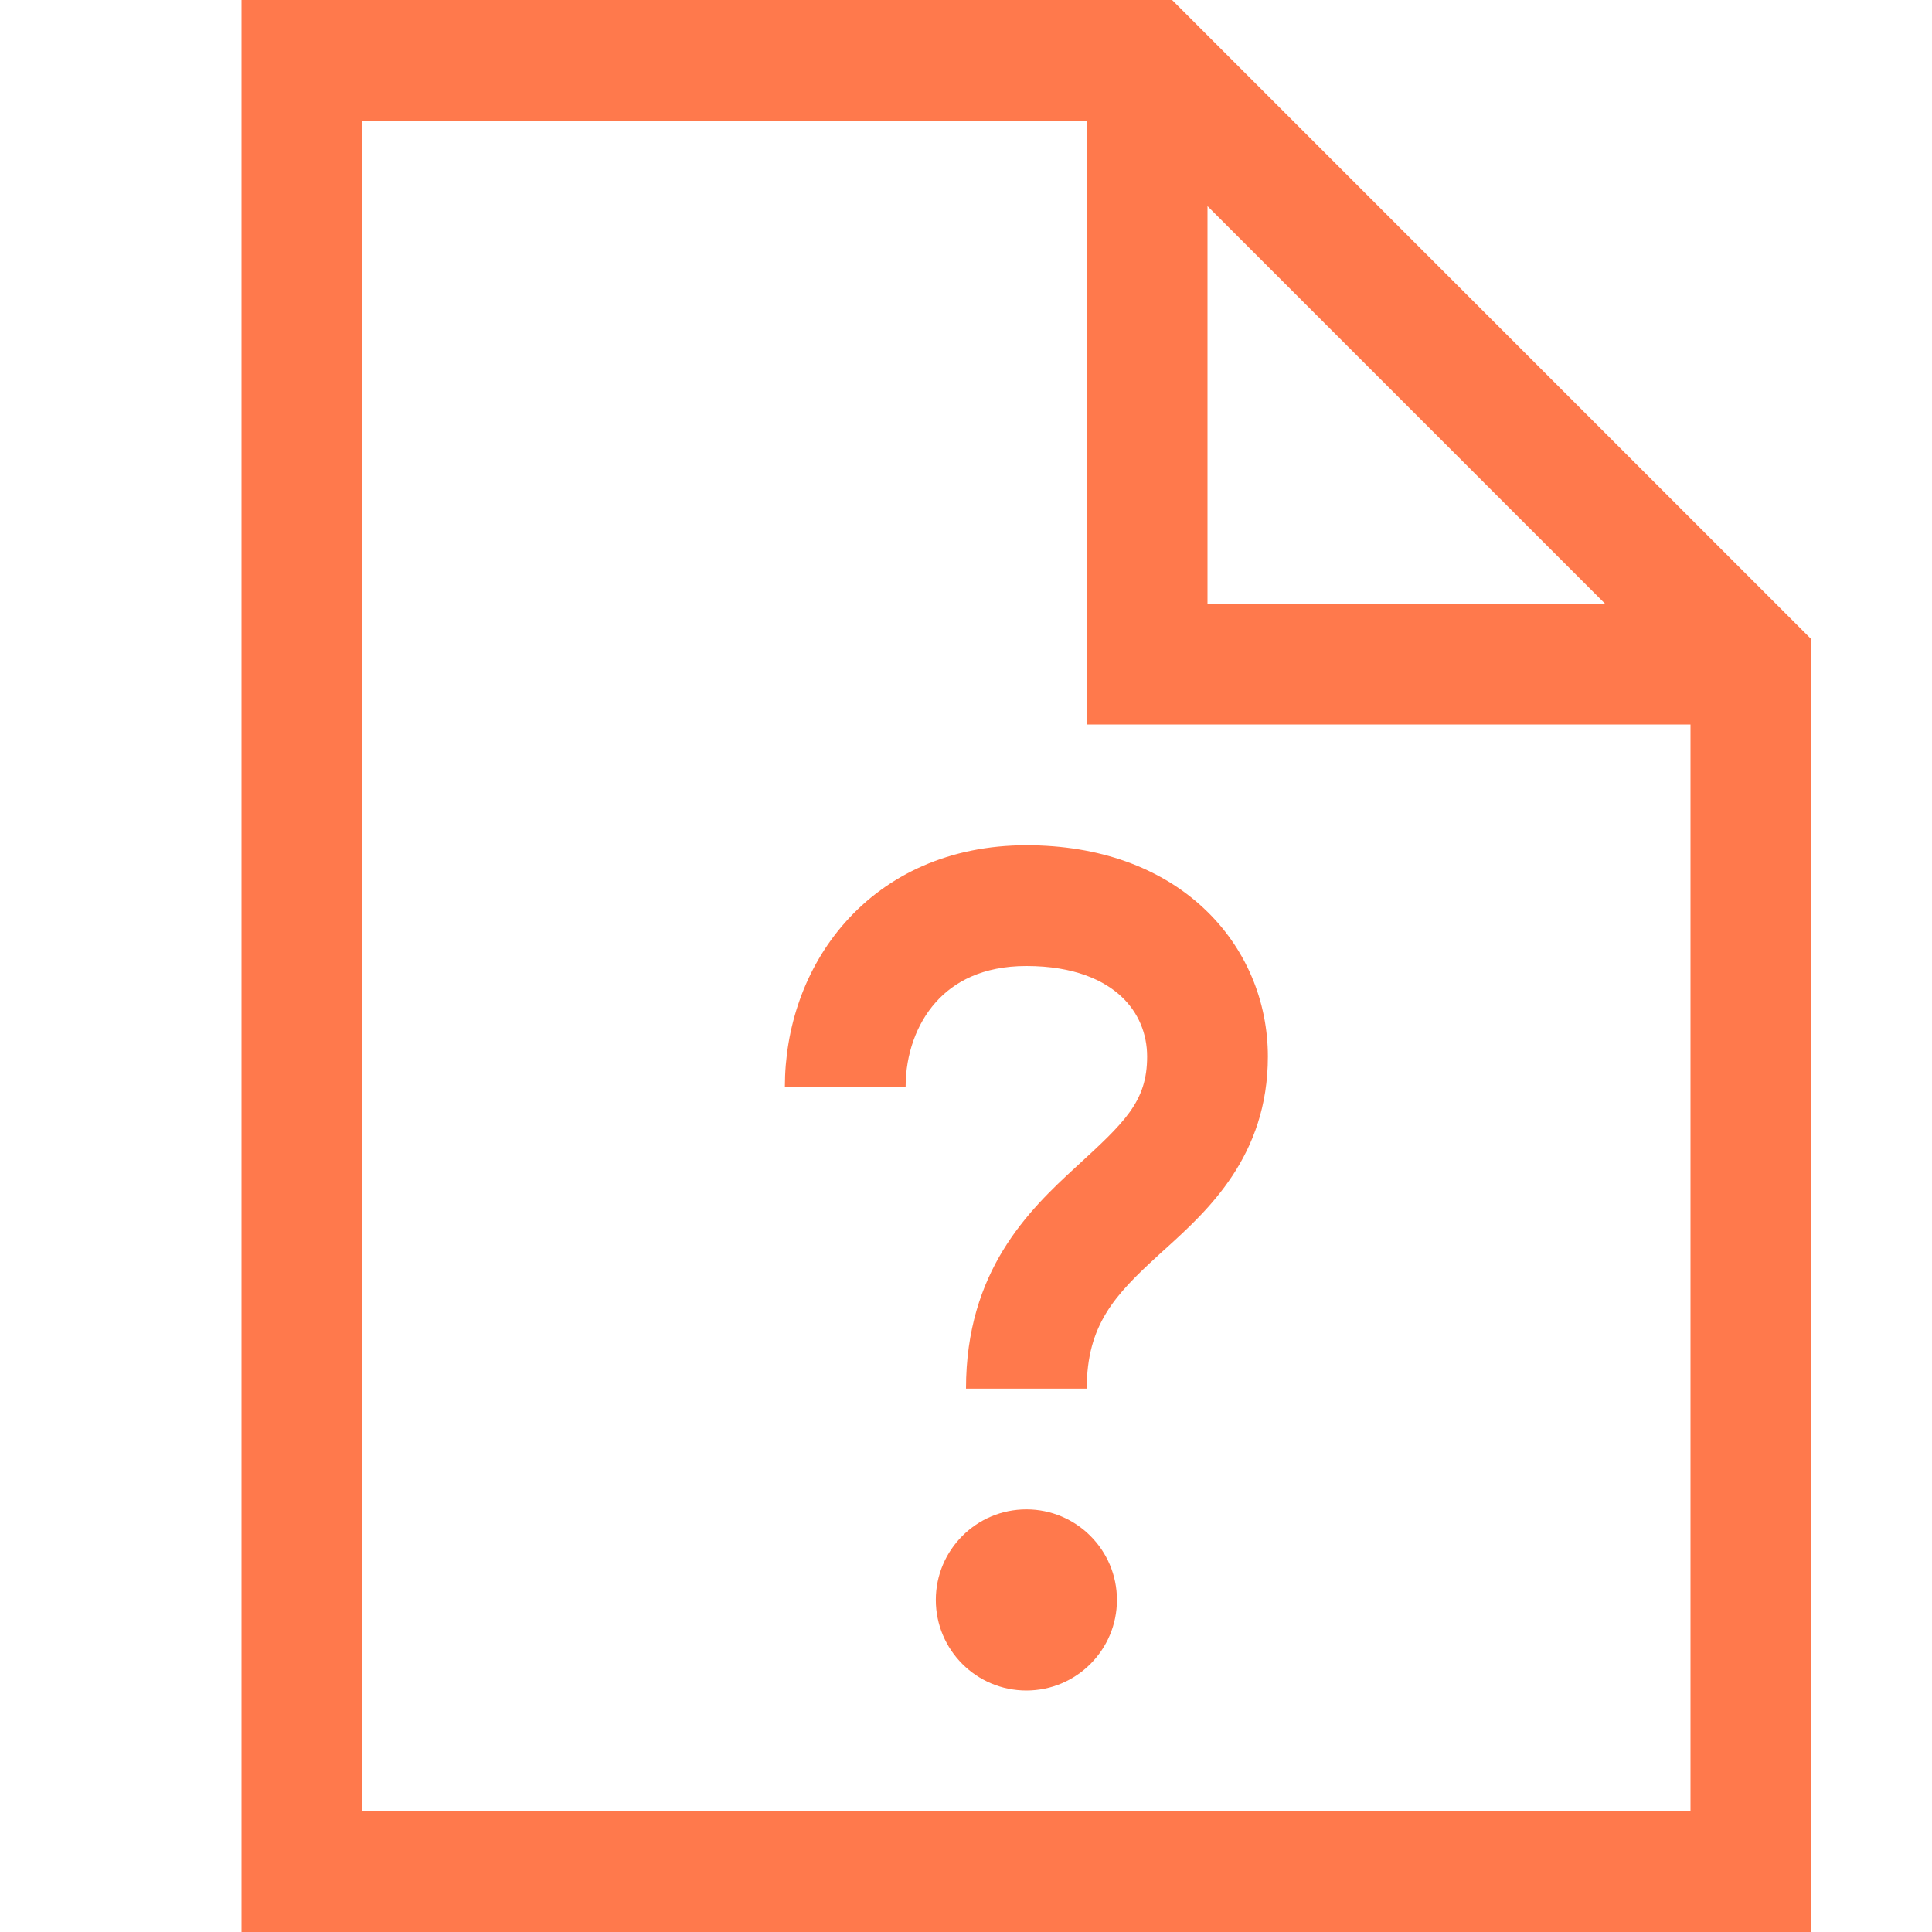 <svg width="16" height="16" viewBox="0 0 16 16" fill="none" xmlns="http://www.w3.org/2000/svg">
    <path fill-rule="evenodd" clip-rule="evenodd" d="M2 0H9.707L15 5.293V16H2V0ZM3 1V15H14V6H9V1H3ZM10 1.707L13.293 5H10V1.707ZM7.749 8.301C7.59 8.479 7.5 8.732 7.5 9H6.5C6.5 8.518 6.66 8.021 7.001 7.637C7.351 7.243 7.864 7 8.5 7C9.103 7 9.607 7.185 9.965 7.518C10.322 7.85 10.5 8.297 10.5 8.75C10.5 9.573 10.002 10.024 9.654 10.34C9.631 10.36 9.609 10.38 9.588 10.4C9.234 10.724 9 10.972 9 11.5H8C8 10.528 8.516 10.026 8.912 9.663C9.315 9.293 9.5 9.123 9.5 8.75C9.5 8.561 9.428 8.384 9.285 8.251C9.143 8.119 8.897 8 8.5 8C8.136 8 7.899 8.132 7.749 8.301ZM8.5 14C8.914 14 9.25 13.664 9.25 13.25C9.25 12.836 8.914 12.5 8.5 12.5C8.086 12.5 7.75 12.836 7.75 13.25C7.75 13.664 8.086 14 8.5 14Z" fill="#FF794C"/>
</svg>

